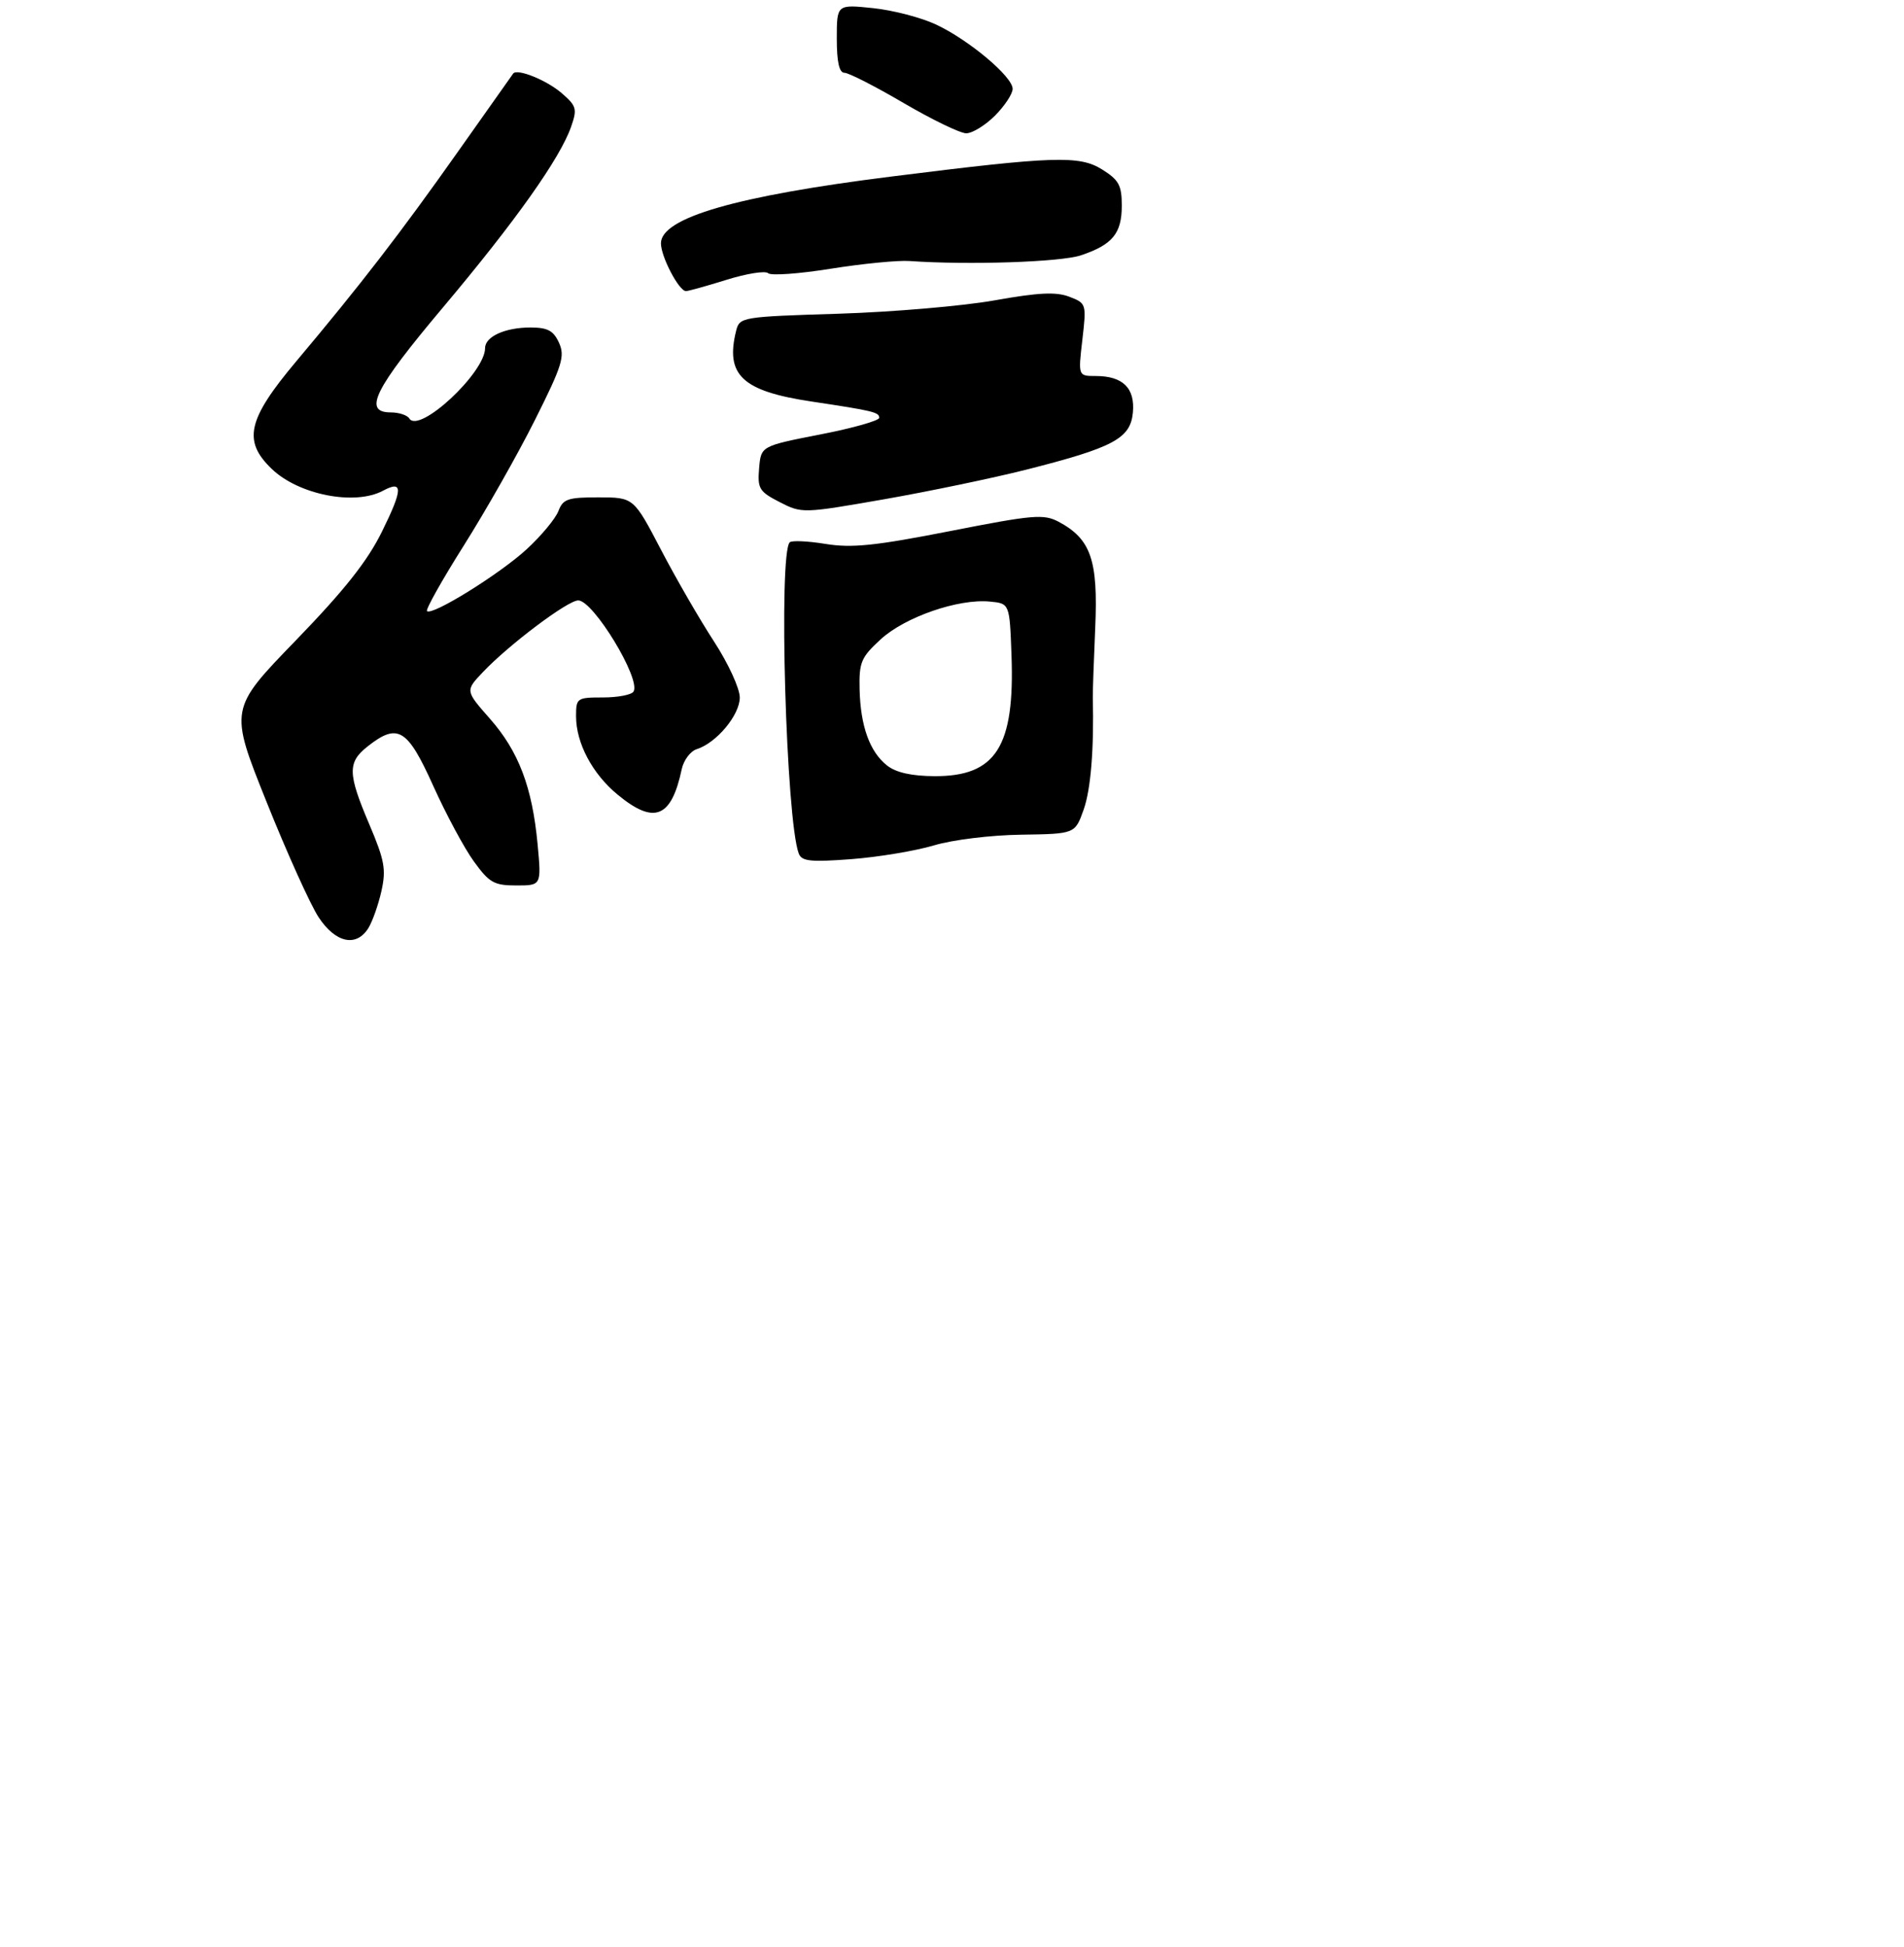 <?xml version="1.0" encoding="UTF-8" standalone="no"?>
<!DOCTYPE svg PUBLIC "-//W3C//DTD SVG 1.1//EN" "http://www.w3.org/Graphics/SVG/1.1/DTD/svg11.dtd" >
<svg xmlns="http://www.w3.org/2000/svg" xmlns:xlink="http://www.w3.org/1999/xlink" version="1.1" viewBox="0 0 314 321">
 <g >
 <path fill="currentColor"
d=" M 60.75 153.03 C 61.42 151.95 62.39 149.21 62.90 146.94 C 63.70 143.37 63.43 141.87 60.92 135.96 C 57.33 127.53 57.29 125.71 60.63 123.07 C 65.60 119.16 67.18 120.11 71.43 129.54 C 73.55 134.24 76.57 139.87 78.15 142.04 C 80.69 145.55 81.48 146.00 85.15 146.00 C 89.29 146.00 89.29 146.00 88.66 139.22 C 87.78 129.80 85.54 123.89 80.79 118.50 C 76.73 113.89 76.73 113.89 79.62 110.84 C 83.89 106.33 93.62 99.00 95.36 99.00 C 97.85 99.00 105.74 111.99 104.48 114.03 C 104.15 114.57 101.88 115.00 99.44 115.00 C 95.14 115.00 95.00 115.10 95.00 118.10 C 95.00 122.52 97.69 127.60 101.86 131.03 C 107.89 136.01 110.72 134.88 112.43 126.82 C 112.75 125.34 113.86 123.86 114.90 123.53 C 118.17 122.49 122.00 117.90 122.00 115.01 C 122.00 113.51 120.10 109.38 117.75 105.77 C 115.41 102.18 111.47 95.37 109.00 90.63 C 104.50 82.02 104.50 82.02 98.73 82.01 C 93.64 82.00 92.85 82.27 92.09 84.27 C 91.61 85.52 89.26 88.35 86.86 90.56 C 82.40 94.66 71.25 101.58 70.42 100.76 C 70.17 100.50 72.91 95.62 76.52 89.90 C 80.13 84.18 85.39 74.90 88.21 69.27 C 92.73 60.25 93.20 58.74 92.19 56.52 C 91.27 54.51 90.32 54.00 87.46 54.00 C 83.30 54.00 80.00 55.50 80.00 57.39 C 80.00 61.47 69.10 71.59 67.50 69.00 C 67.16 68.45 65.78 68.00 64.44 68.00 C 59.80 68.00 61.71 64.16 73.08 50.66 C 84.99 36.51 92.37 26.10 94.18 20.91 C 95.22 17.94 95.08 17.47 92.61 15.34 C 90.12 13.20 85.28 11.25 84.63 12.13 C 84.48 12.33 80.38 18.12 75.53 25.00 C 65.98 38.52 59.48 46.94 48.82 59.62 C 40.80 69.17 40.00 72.71 44.83 77.33 C 49.27 81.59 58.51 83.40 63.15 80.92 C 66.49 79.13 66.46 80.62 63.01 87.62 C 60.60 92.52 56.83 97.28 48.78 105.60 C 37.82 116.91 37.82 116.91 43.95 132.20 C 47.32 140.62 51.19 149.19 52.55 151.25 C 55.34 155.48 58.76 156.22 60.75 153.03 Z  M 154.00 139.40 C 157.09 138.47 163.40 137.70 168.40 137.63 C 177.29 137.50 177.29 137.50 178.71 133.50 C 179.89 130.19 180.43 123.51 180.22 115.00 C 180.20 114.17 180.38 109.00 180.62 103.50 C 181.11 92.36 179.91 88.88 174.60 86.04 C 172.13 84.73 170.42 84.87 156.68 87.57 C 144.34 89.99 140.50 90.39 136.17 89.69 C 133.24 89.21 130.57 89.09 130.24 89.42 C 128.36 91.30 129.64 135.29 131.73 140.74 C 132.22 142.02 133.67 142.17 140.41 141.66 C 144.86 141.32 150.97 140.30 154.00 139.40 Z  M 169.25 77.44 C 183.65 73.79 186.42 72.30 186.83 68.04 C 187.21 64.00 185.19 62.00 180.71 62.00 C 177.80 62.00 177.80 62.00 178.50 56.01 C 179.18 50.10 179.16 50.01 176.35 48.93 C 174.17 48.09 171.28 48.23 164.00 49.53 C 158.78 50.46 147.18 51.45 138.24 51.73 C 122.38 52.22 121.97 52.29 121.41 54.50 C 119.57 61.85 122.38 64.49 133.86 66.21 C 143.98 67.73 145.00 67.97 145.00 68.89 C 145.00 69.36 140.61 70.60 135.25 71.64 C 125.50 73.55 125.50 73.55 125.19 77.22 C 124.91 80.57 125.21 81.06 128.58 82.79 C 132.24 84.67 132.41 84.66 145.77 82.33 C 153.19 81.03 163.75 78.83 169.25 77.44 Z  M 119.84 46.13 C 123.15 45.10 126.23 44.61 126.68 45.05 C 127.13 45.48 131.78 45.15 137.00 44.31 C 142.22 43.48 148.07 42.90 150.00 43.04 C 159.76 43.72 174.91 43.22 178.26 42.10 C 183.47 40.35 185.00 38.50 185.00 33.91 C 185.00 30.55 184.52 29.67 181.75 27.94 C 178.00 25.60 173.83 25.74 147.00 29.11 C 121.42 32.31 109.00 35.91 109.00 40.12 C 109.00 42.33 111.97 48.00 113.13 48.00 C 113.51 48.00 116.53 47.16 119.84 46.13 Z  M 164.08 19.08 C 165.68 17.47 167.00 15.48 167.00 14.65 C 167.00 12.64 159.81 6.60 154.36 4.04 C 151.93 2.90 147.26 1.68 143.97 1.34 C 138.00 0.72 138.00 0.72 138.00 6.36 C 138.00 10.22 138.40 12.00 139.26 12.00 C 139.95 12.00 144.34 14.24 149.01 16.98 C 153.68 19.71 158.32 21.96 159.33 21.98 C 160.33 21.99 162.47 20.68 164.08 19.08 Z  M 146.30 126.23 C 143.43 123.97 141.90 119.72 141.76 113.63 C 141.66 109.19 142.01 108.38 145.26 105.40 C 149.26 101.73 158.06 98.69 163.23 99.19 C 166.50 99.50 166.50 99.50 166.81 108.00 C 167.37 123.12 164.26 128.02 154.12 127.98 C 150.34 127.96 147.78 127.39 146.30 126.23 Z "/>
</g>
</svg>